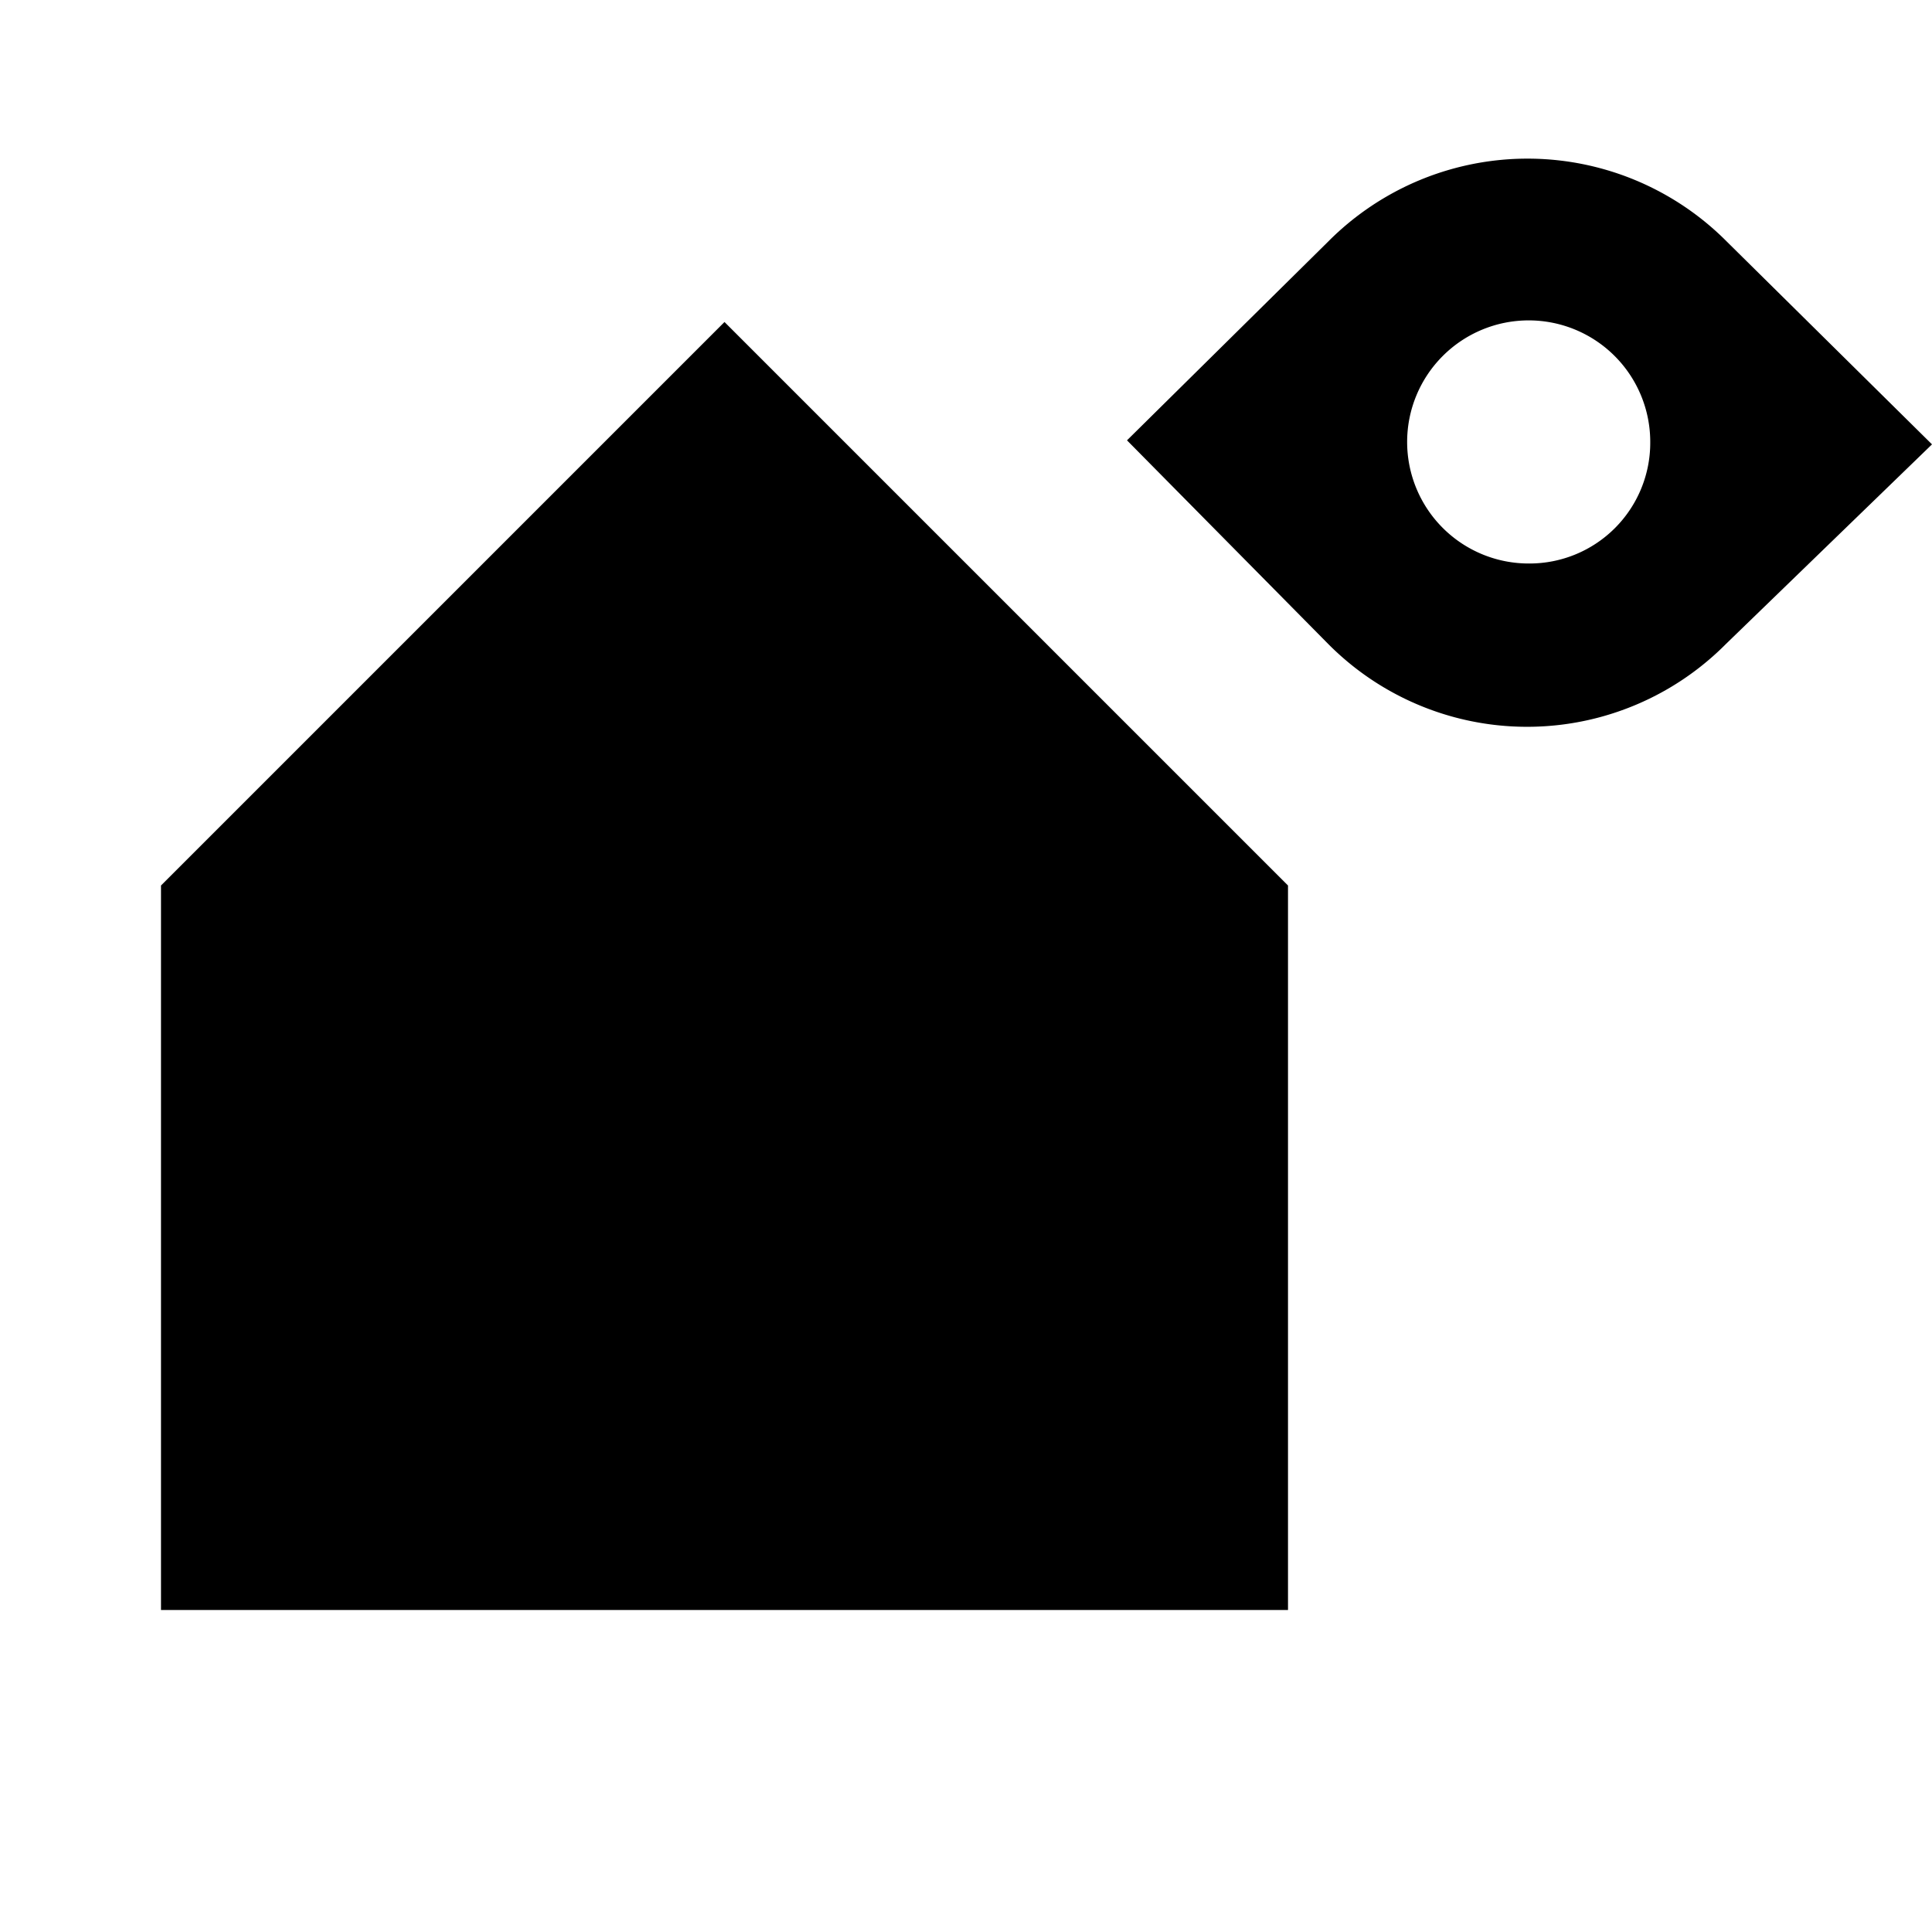 <svg id="Layer_1" data-name="Layer 1" xmlns="http://www.w3.org/2000/svg" viewBox="0 0 24 24"><title>Artboard 143</title><path d="M21.45,3A3.49,3.49,0,0,0,16.5,3L14,5.47,16.5,8a3.48,3.48,0,0,0,4.94,0L24,5.52ZM19,7a1.51,1.51,0,1,1,1.5-1.5A1.5,1.5,0,0,1,19,7ZM9,4l7,7v9H2V11Z"/></svg>